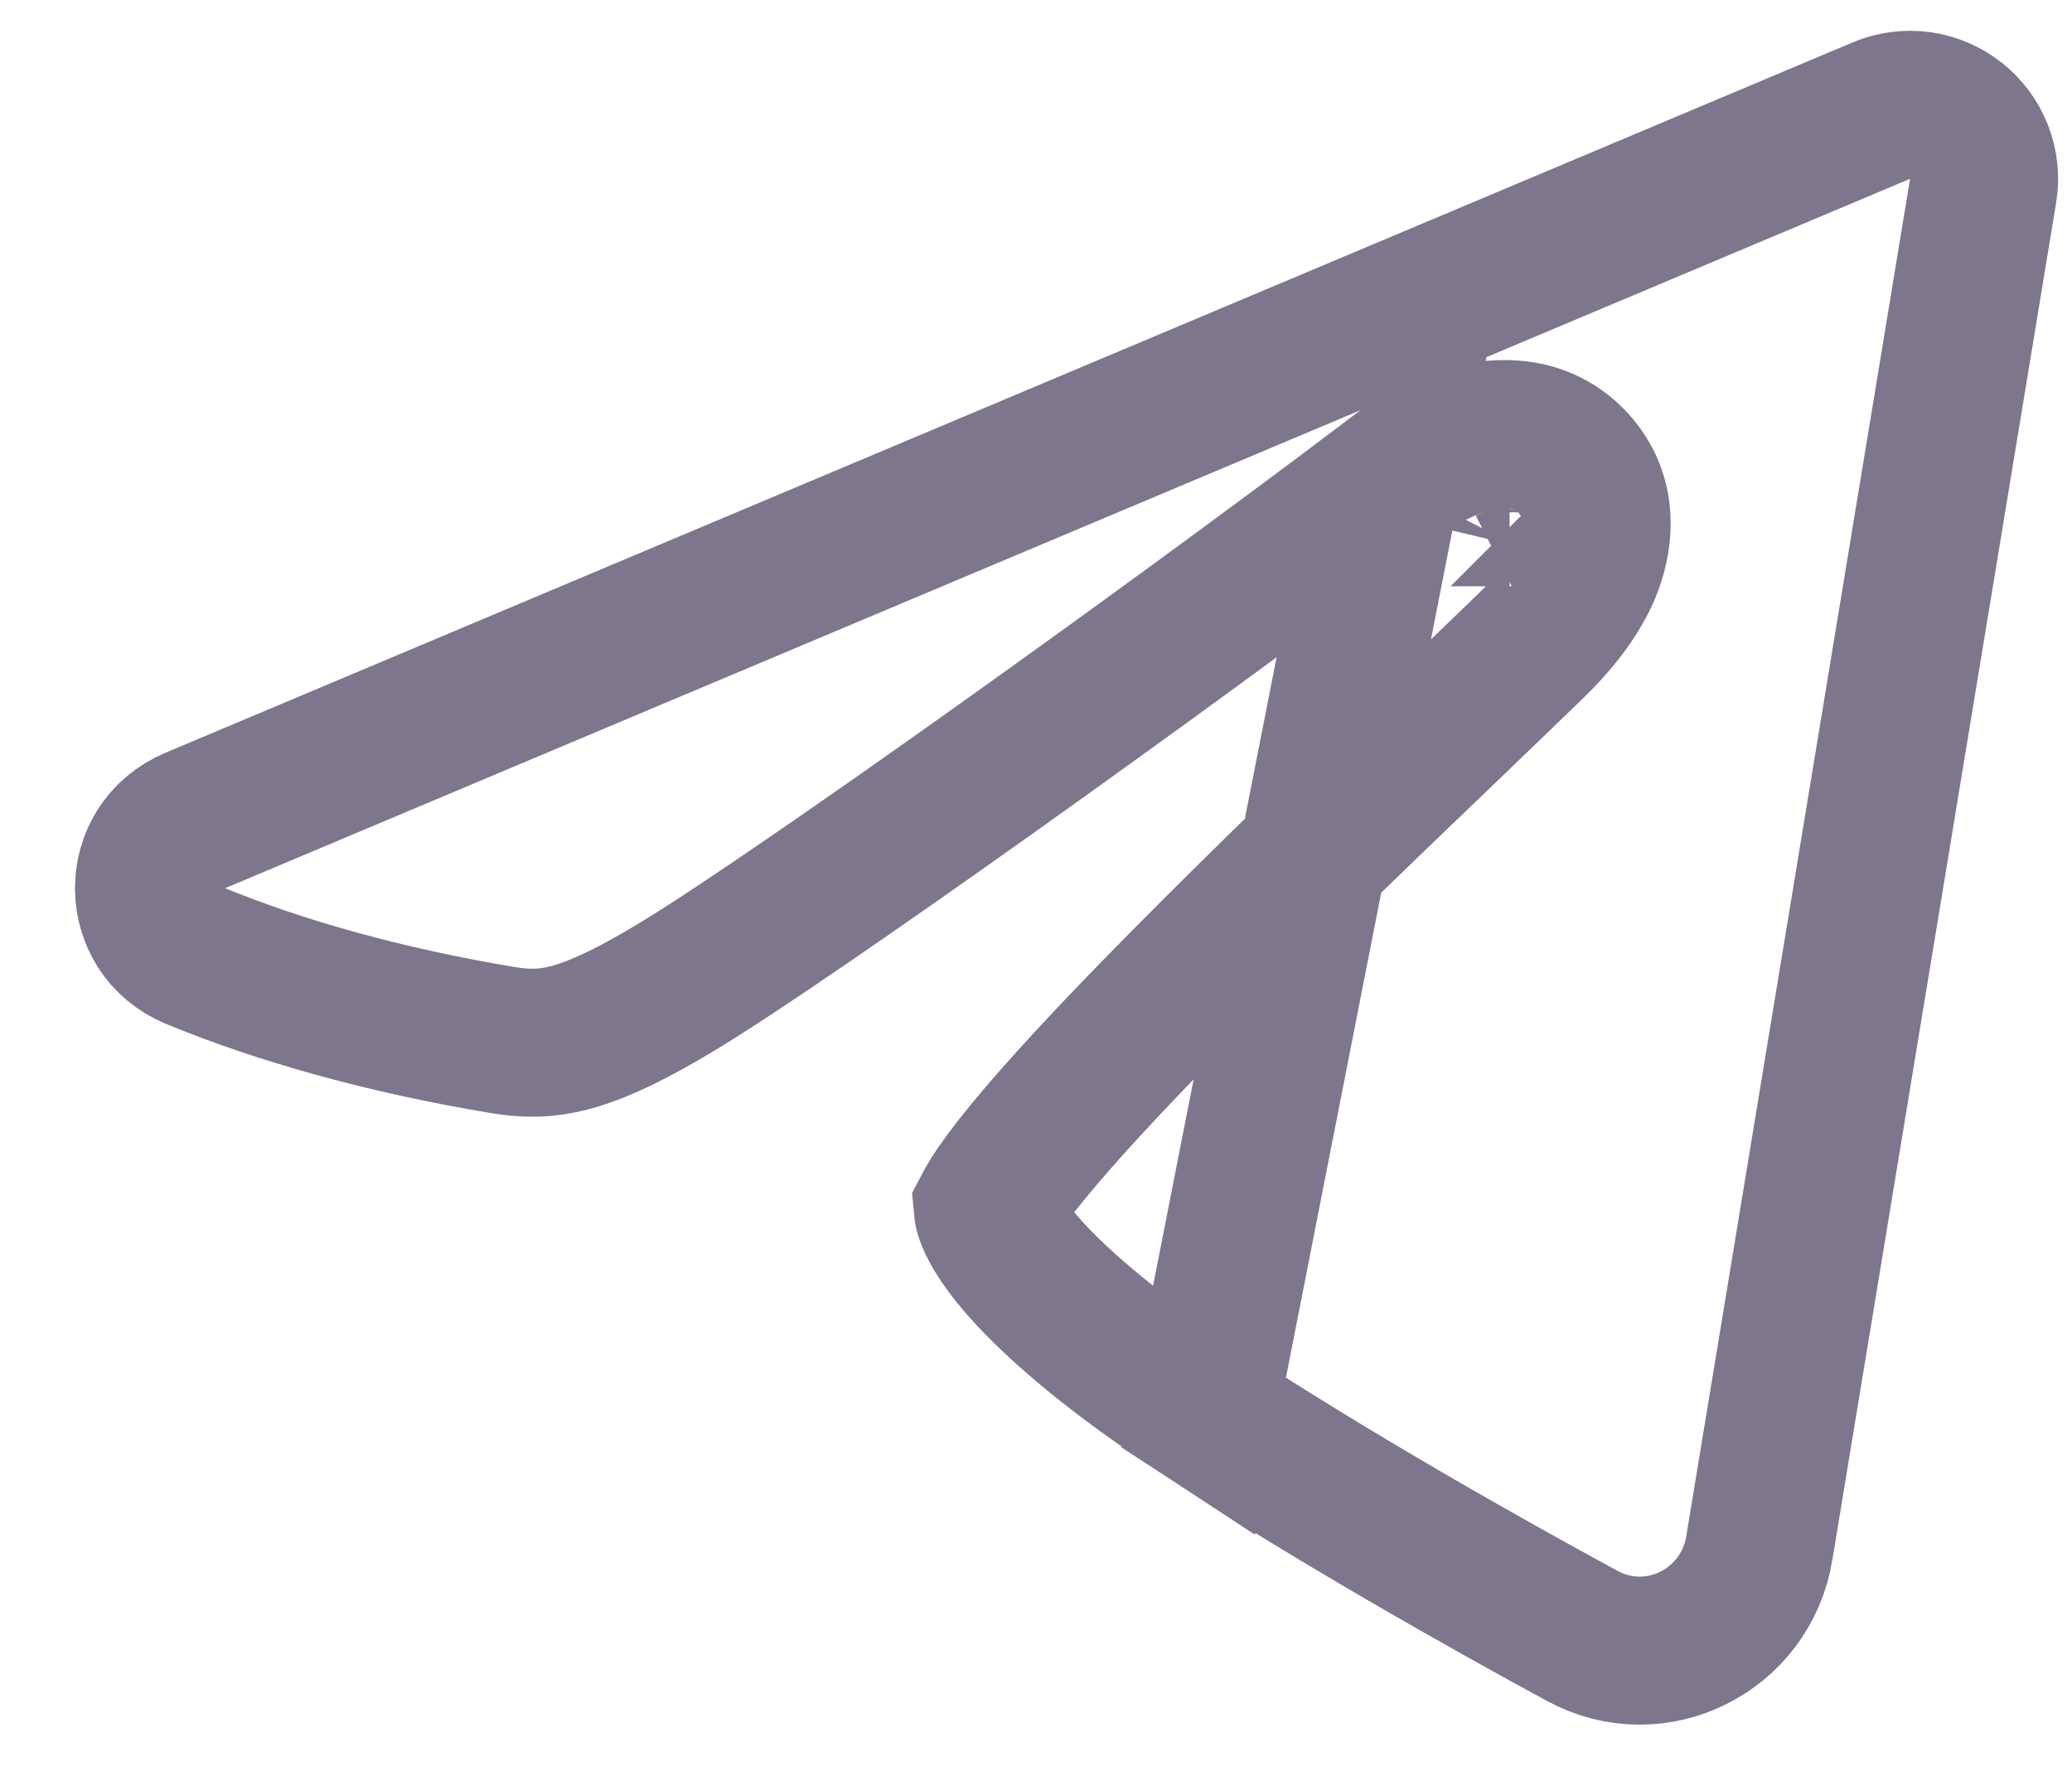 <svg width="21" height="18" viewBox="0 0 21 18" fill="none" xmlns="http://www.w3.org/2000/svg">
<path d="M15.3 5.893C15.3 5.893 15.299 5.893 15.297 5.894C15.299 5.893 15.3 5.893 15.3 5.893ZM14.702 5.192C14.701 5.192 14.701 5.193 14.701 5.193L14.702 5.191C14.702 5.191 14.702 5.191 14.702 5.192ZM14.866 4.457C14.597 4.538 14.321 4.696 14.049 4.901L12.198 14.318C11.865 14.1 11.22 13.662 10.697 13.171C10.433 12.923 10.231 12.691 10.112 12.492C10.025 12.346 10.012 12.27 10.01 12.247C10.02 12.228 10.05 12.168 10.126 12.056C10.226 11.911 10.37 11.727 10.557 11.508C10.929 11.072 11.435 10.538 12.007 9.96C12.838 9.119 13.783 8.211 14.626 7.403C14.943 7.098 15.246 6.807 15.523 6.539L15.523 6.539C15.757 6.312 15.952 6.066 16.067 5.813C16.154 5.621 16.326 5.112 15.947 4.696C15.579 4.294 15.067 4.397 14.866 4.457ZM14.049 4.902C11.745 6.641 8.077 9.262 6.891 9.984C6.379 10.296 6.039 10.447 5.779 10.517C5.54 10.58 5.341 10.583 5.092 10.541L5.092 10.541C3.912 10.345 2.832 10.043 1.965 9.683L1.965 9.683C1.365 9.434 1.351 8.581 1.968 8.321C1.968 8.321 1.968 8.321 1.968 8.321L19.068 1.121C19.192 1.069 19.327 1.051 19.46 1.069C19.592 1.087 19.718 1.141 19.823 1.224C19.928 1.307 20.01 1.416 20.058 1.541C20.107 1.666 20.121 1.802 20.099 1.934C20.099 1.934 20.099 1.934 20.099 1.934L17.831 15.69C17.831 15.691 17.831 15.691 17.831 15.691C17.692 16.529 16.782 16.986 16.036 16.581C15.025 16.032 13.534 15.191 12.199 14.319L14.049 4.902Z" stroke="#7E768C" stroke-width="1.5"/>
</svg>
